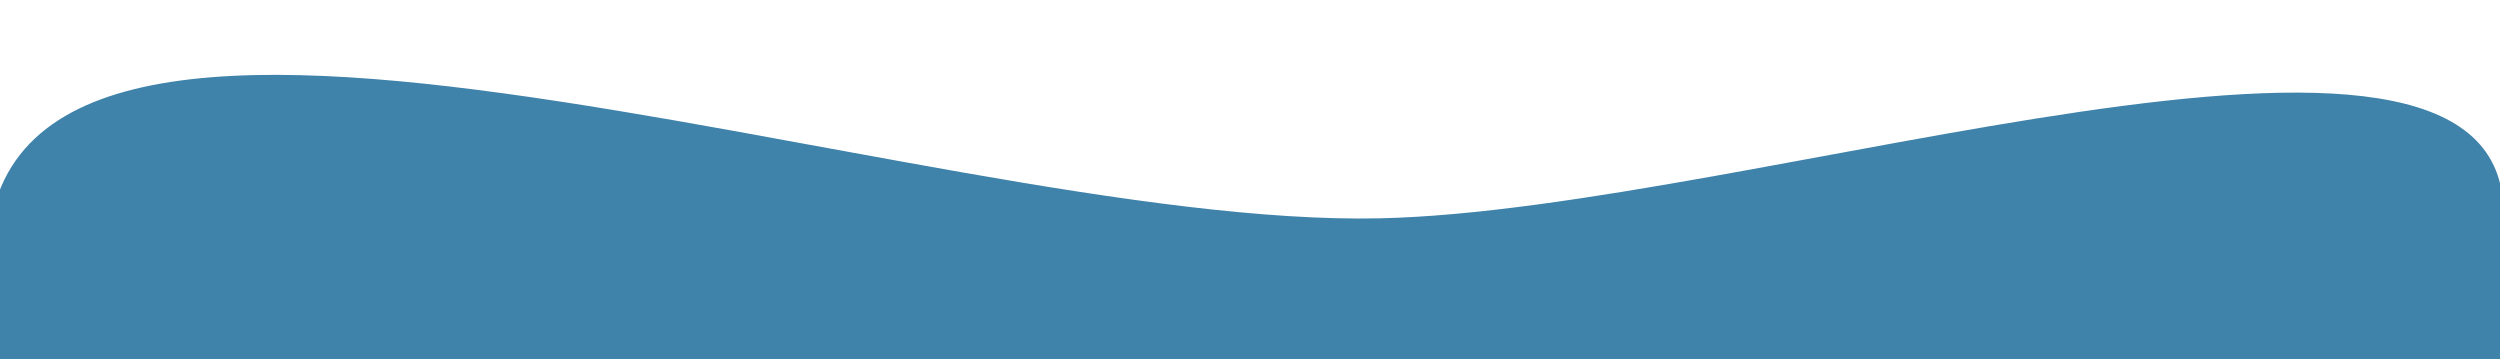 <?xml version="1.0" encoding="UTF-8" standalone="no"?>
<svg
   xmlns:dc="http://purl.org/dc/elements/1.1/"
   xmlns:cc="http://creativecommons.org/ns#"
   xmlns:rdf="http://www.w3.org/1999/02/22-rdf-syntax-ns#"
   xmlns:svg="http://www.w3.org/2000/svg"
   xmlns="http://www.w3.org/2000/svg"
   xmlns:sodipodi="http://sodipodi.sourceforge.net/DTD/sodipodi-0.dtd"
   xmlns:inkscape="http://www.inkscape.org/namespaces/inkscape"
   inkscape:version="1.0 (6e3e5246a0, 2020-05-07)"
   sodipodi:docname="vague.svg"
   viewBox="0 0 800 115"
   height="115"
   width="800"
   id="svg2"
   version="1.1">
  <defs
     id="defs6" />
  <sodipodi:namedview
     inkscape:current-layer="g10"
     inkscape:window-maximized="1"
     inkscape:window-y="27"
     inkscape:window-x="0"
     inkscape:cy="-93.93246"
     inkscape:cx="869.84016"
     inkscape:zoom="0.92875"
     showgrid="false"
     id="namedview4"
     inkscape:window-height="988"
     inkscape:window-width="1920"
     inkscape:pageshadow="2"
     inkscape:pageopacity="0"
     guidetolerance="10"
     gridtolerance="10"
     objecttolerance="10"
     borderopacity="1"
     bordercolor="#666666"
     pagecolor="#ffffff" />
  <g
     id="g10"
     inkscape:label="Image"
     inkscape:groupmode="layer">
    <path
       id="path22"
       d=""
       style="font-variation-settings:normal;opacity:1;vector-effect:none;fill:#0000ff;fill-opacity:1;stroke-width:0.29;stroke-linecap:butt;stroke-linejoin:miter;stroke-miterlimit:4;stroke-dasharray:none;stroke-dashoffset:0;stroke-opacity:1;stop-color:#000000;stop-opacity:1" />
    <path
       sodipodi:nodetypes="sccsss"
       id="path894"
       d="m -3.922,85.887 1.011,31.203 805.3,3.199 c 0,0 -0.867,-35.587 -1.3,-53.381 C 799.037,-17.355 561.432,67.214 441.635,69.86 293.066,73.141 -8.173,-45.253 -3.922,85.887 Z"
       style="fill:#3f82aa;fill-opacity:1;stroke:none;stroke-width:0.986px;stroke-linecap:butt;stroke-linejoin:miter;stroke-opacity:1" />
  </g>
</svg>
